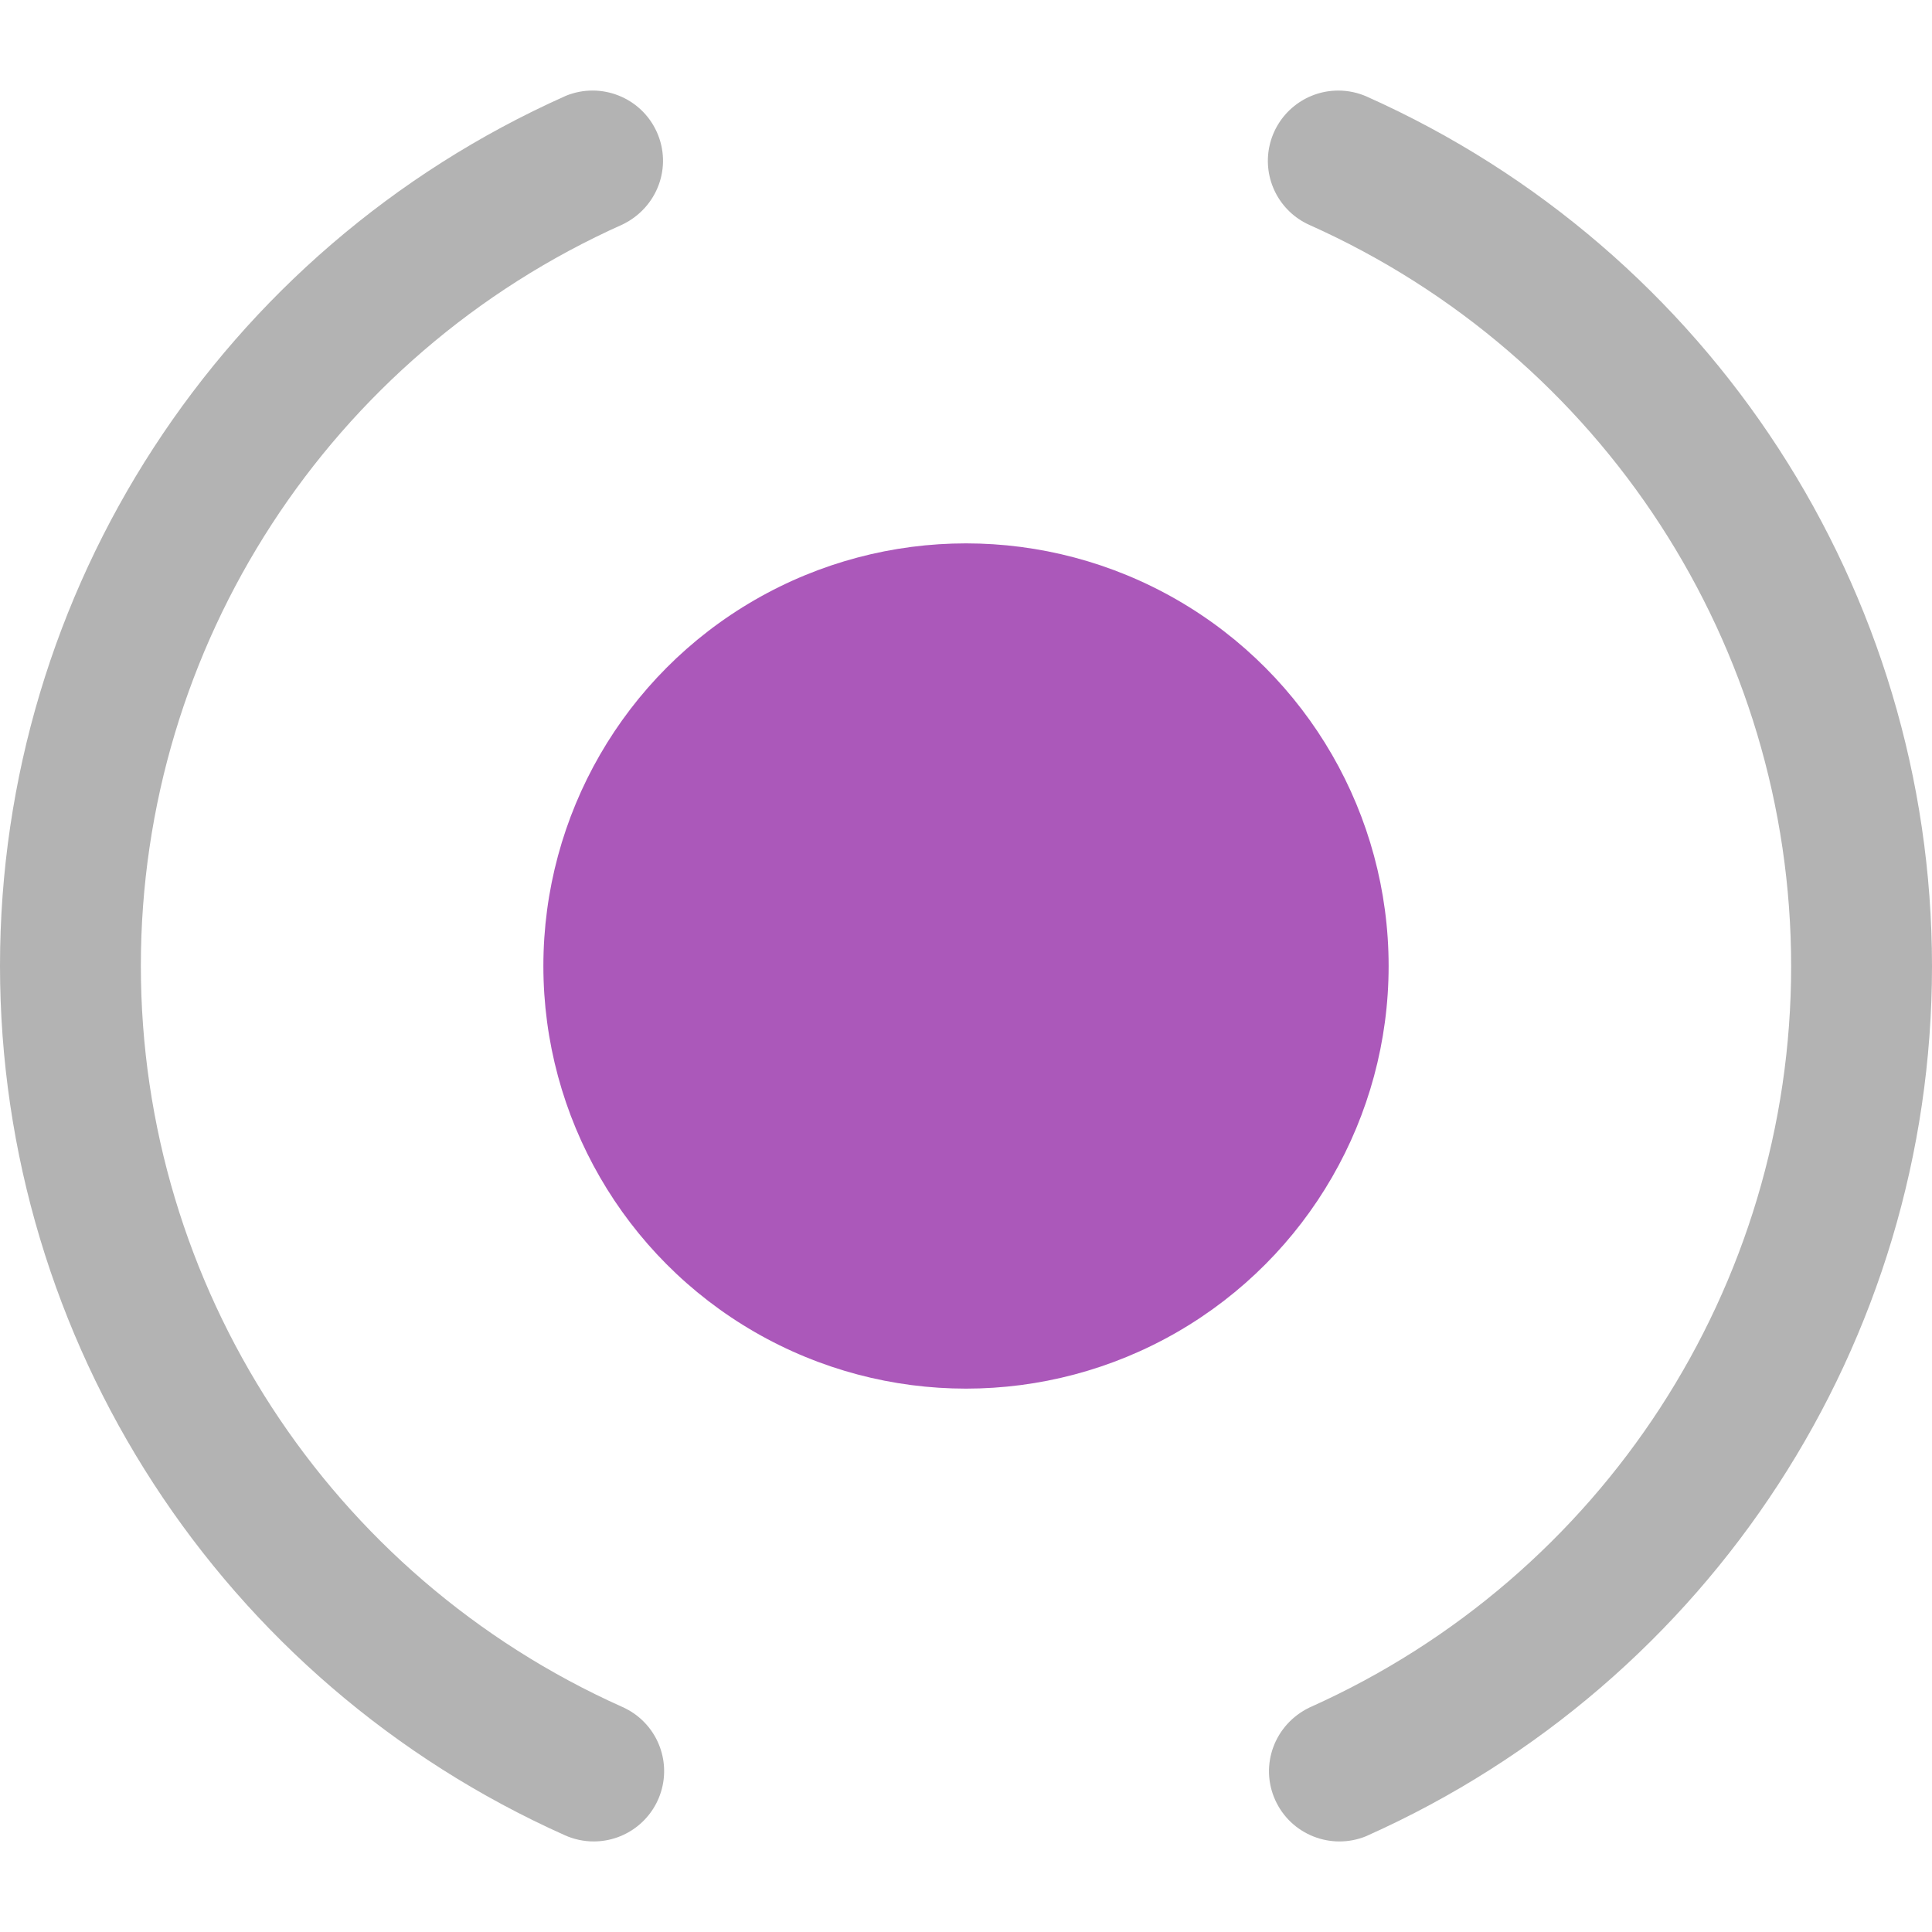 <?xml version="1.0" encoding="UTF-8"?>
<svg width="32px" height="32px" viewBox="0 0 32 32" version="1.1" xmlns="http://www.w3.org/2000/svg" xmlns:xlink="http://www.w3.org/1999/xlink">
    <title>icon-share</title>
    <g id="icon-share" stroke="none" stroke-width="1" fill="none" fill-rule="evenodd">
        <path d="M9.372,1.587 L9.357,1.594 C3.664,4.139 -1.77635684e-14,9.777 -1.77635684e-14,15.996 C-1.77635684e-14,22.214 3.664,27.853 9.357,30.398 C9.506,30.465 9.669,30.5 9.833,30.5 C10.383,30.5 10.858,30.117 10.974,29.58 C11.09,29.043 10.813,28.498 10.311,28.274 C5.456,26.103 2.333,21.296 2.333,15.996 C2.333,10.695 5.456,5.888 10.311,3.718 C10.892,3.437 11.138,2.762 10.879,2.187 C10.621,1.614 9.954,1.349 9.372,1.587 Z" id="Path" fill="#B3B3B3" fill-rule="nonzero"></path>
        <path d="M30.372,1.587 L30.357,1.594 C24.664,4.139 21,9.777 21,15.996 C21,22.214 24.664,27.853 30.357,30.398 C30.506,30.465 30.669,30.5 30.833,30.5 C31.383,30.5 31.858,30.117 31.974,29.58 C32.09,29.043 31.813,28.498 31.311,28.274 C26.456,26.103 23.333,21.296 23.333,15.996 C23.333,10.695 26.456,5.888 31.311,3.718 C31.892,3.437 32.138,2.762 31.879,2.187 C31.621,1.614 30.954,1.349 30.372,1.587 Z" id="Path" fill="#B3B3B3" fill-rule="nonzero" transform="translate(26.5, 16) rotate(-180) translate(-26.5, -16) "></path>
        <circle id="Oval" fill="#AB58BA" fill-rule="nonzero" cx="16" cy="16" r="7"></circle>
    </g>
</svg>